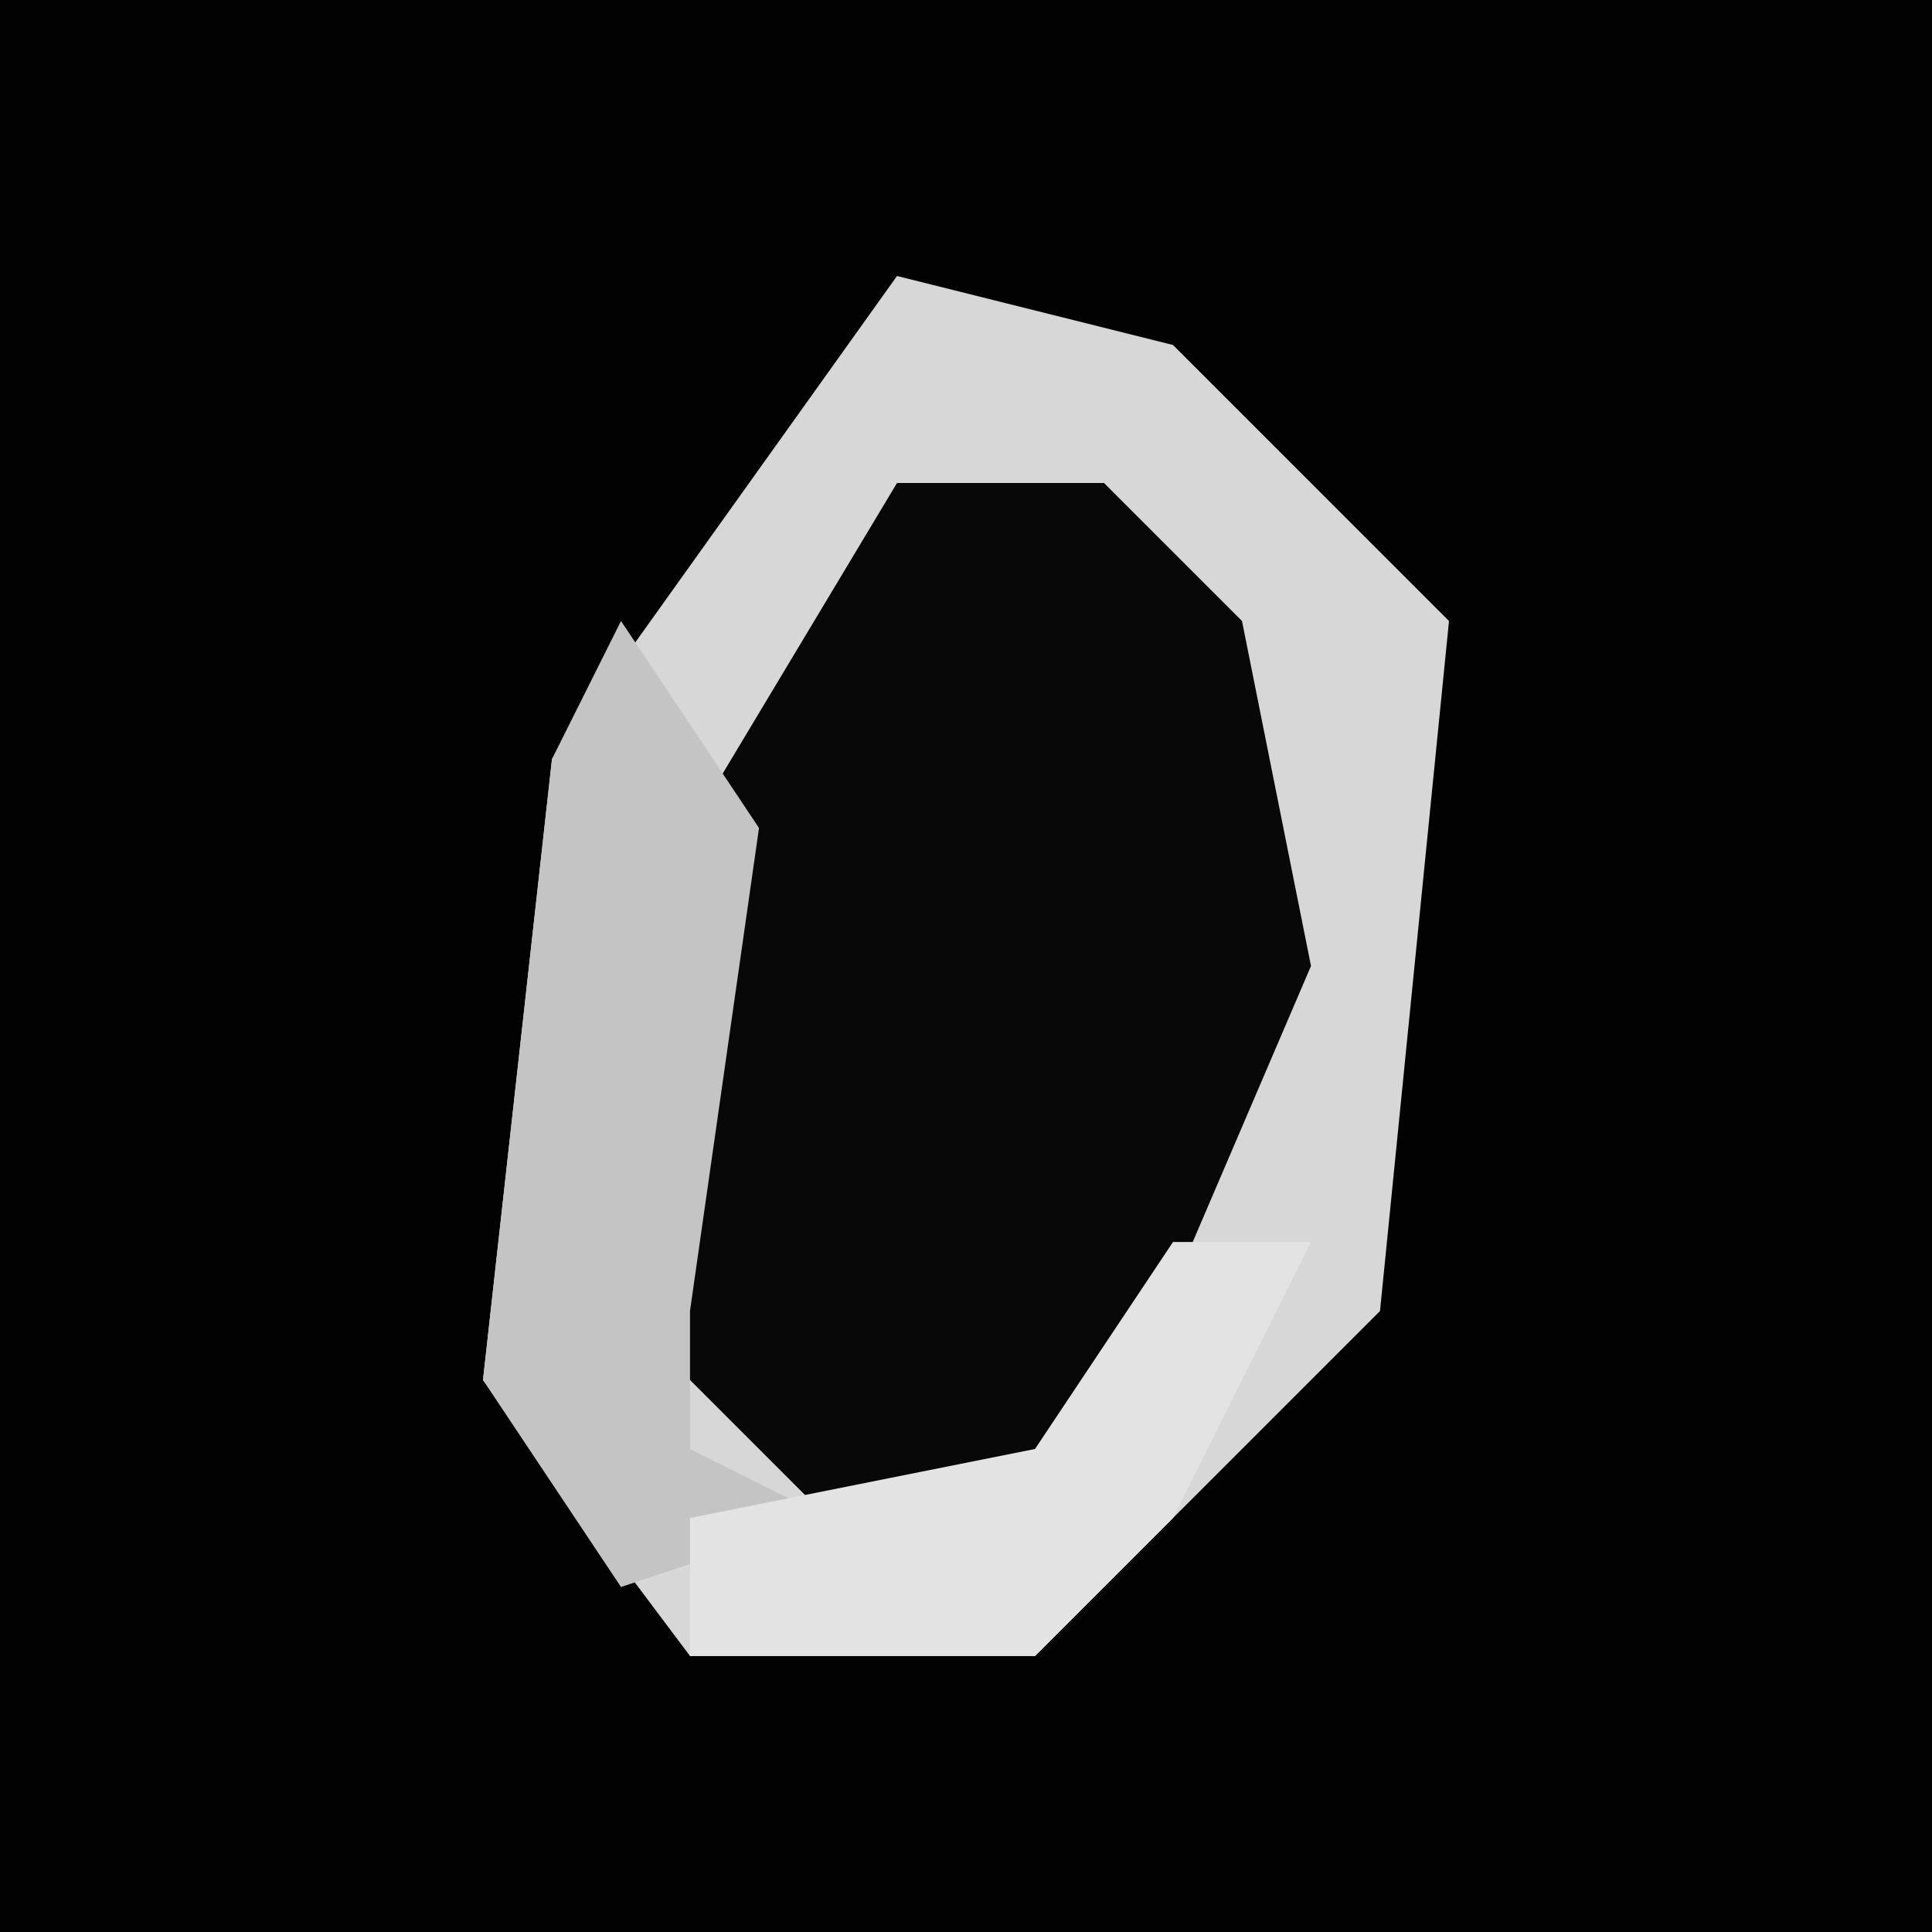 <?xml version="1.0" encoding="UTF-8"?>
<svg version="1.1" xmlns="http://www.w3.org/2000/svg" width="28" height="28">
<path d="M0,0 L28,0 L28,28 L0,28 Z " fill="#020202" transform="translate(0,0)"/>
<path d="M0,0 L4,1 L8,5 L7,15 L2,20 L-3,20 L-6,16 L-5,7 Z " fill="#080808" transform="translate(13,4)"/>
<path d="M0,0 L4,1 L8,5 L7,15 L2,20 L-3,20 L-6,16 L-5,7 Z M0,3 L-3,8 L-4,15 L-1,18 L3,17 L6,10 L5,5 L3,3 Z " fill="#D7D7D7" transform="translate(13,4)"/>
<path d="M0,0 L2,3 L1,10 L1,12 L3,13 L0,14 L-2,11 L-1,2 Z " fill="#C4C4C4" transform="translate(9,9)"/>
<path d="M0,0 L2,0 L0,4 L-2,6 L-7,6 L-7,4 L-2,3 Z " fill="#E3E3E3" transform="translate(17,18)"/>
</svg>
